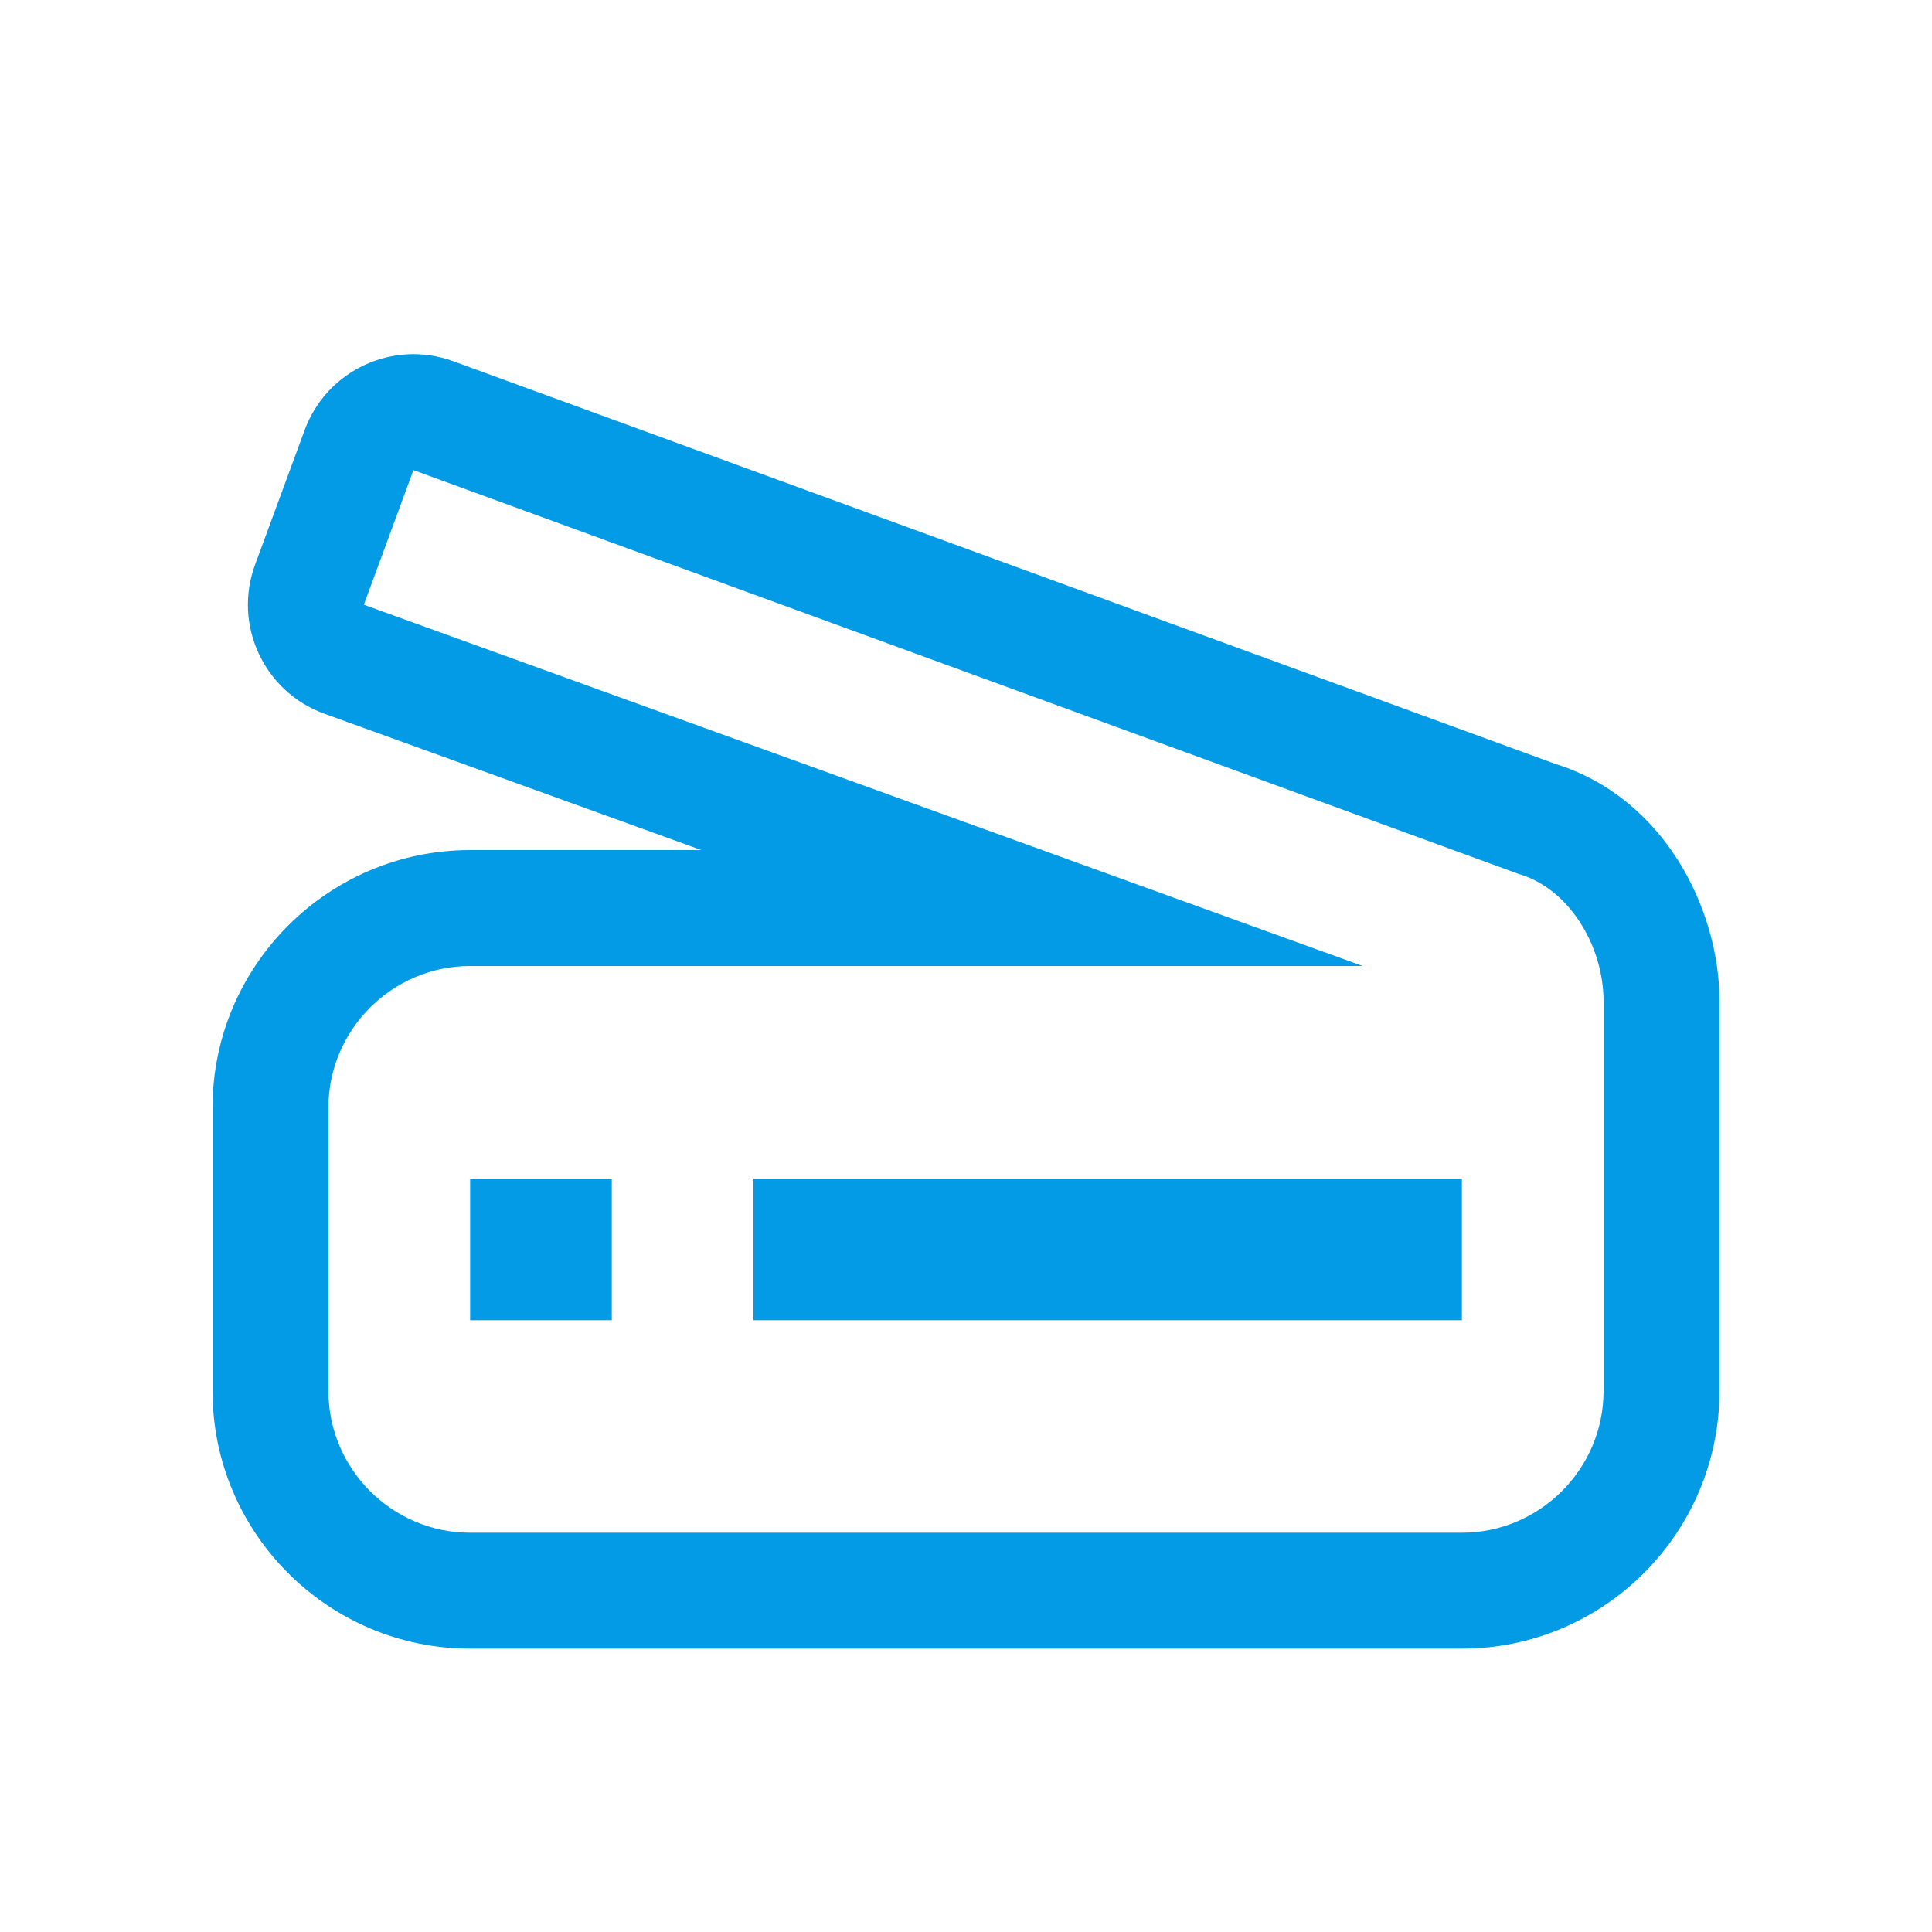 <svg version="1.1" xmlns="http://www.w3.org/2000/svg" xmlns:xlink="http://www.w3.org/1999/xlink" viewBox="0,0,1024,1024">
	<!-- Color names: teamapps-color-1 -->
	<desc>scanner icon - Licensed under Apache License v2.0 (http://www.apache.org/licenses/LICENSE-2.0) - Created with Iconfu.com - Derivative work of Material icons (Copyright Google Inc.)</desc>
	<g fill="none" fill-rule="nonzero" style="mix-blend-mode: normal">
		<g color="#039be5" class="teamapps-color-1">
			<path d="M911.36,530.77v206.51c0,75.23 -61.3,136.53 -136.53,136.53h-525.66c-75.23,0 -136.53,-61.3 -136.53,-136.53v-150.19c0,-75.23 61.3,-136.53 136.53,-136.53h122.59l-199.81,-72.27c-32.04,-11.59 -48.53,-47.04 -36.75,-79.02l26.29,-71.34c11.71,-31.78 46.93,-48.09 78.74,-36.47l584.05,213.4c57.43,17.85 87.09,76.45 87.09,125.91zM804.86,463.19l-585.73,-214.02l-26.29,71.34l529.41,191.49h-473.09c-41.3,0 -75.09,33.79 -75.09,75.09v150.19c0,41.3 33.79,75.09 75.09,75.09h525.66c41.3,0 75.09,-33.79 75.09,-75.09v-206.51c0,-30.03 -18.77,-60.08 -45.06,-67.58zM774.83,699.73h-375.47v-75.09h375.47zM324.27,699.73h-75.1v-75.09h75.1z" fill="currentColor"/>
		</g>
	</g>
</svg>